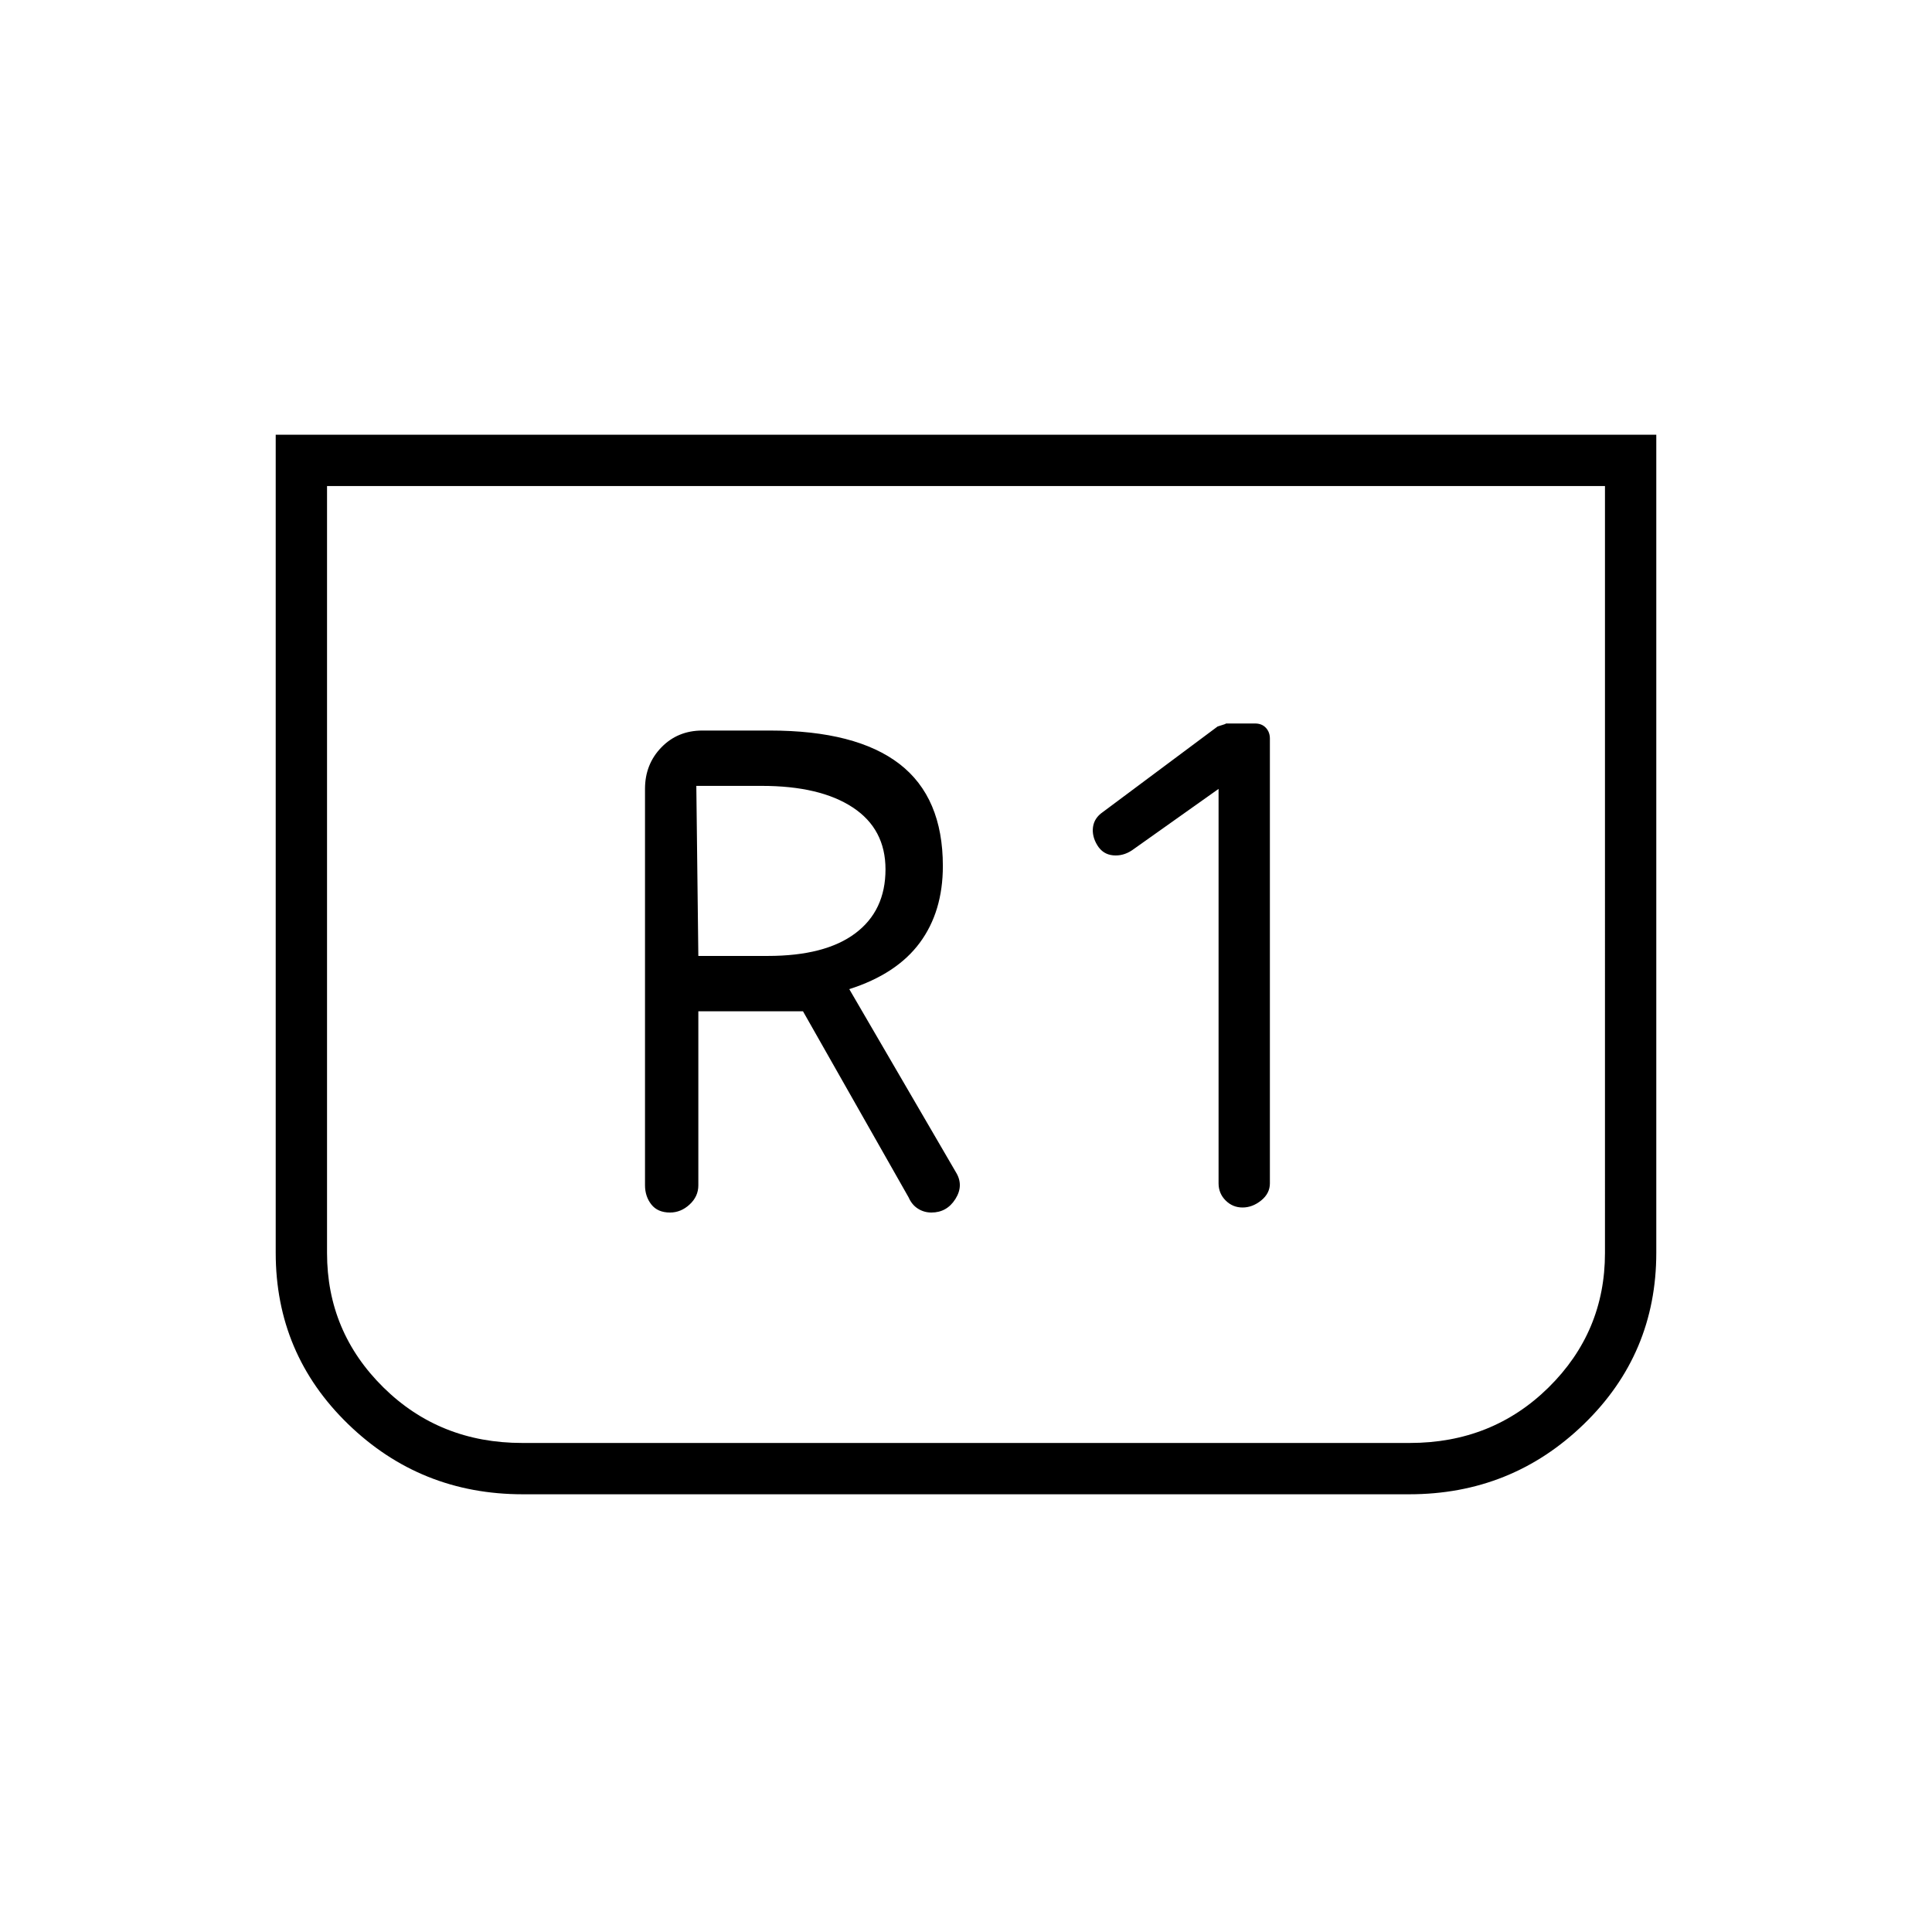 <svg xmlns="http://www.w3.org/2000/svg" height="24" viewBox="0 -960 960 960" width="24"><path d="M823-744v406.49q0 50.25-35.97 85.13-35.97 34.88-86.78 34.88h-440.5q-50.81 0-86.78-34.88T137-337.51V-744h686Zm-25.5 25.5h-635v381.12q0 39.15 28 66.77 28 27.61 69 27.61h441q41 0 69-27.61 28-27.62 28-66.77V-718.5Zm0 0h-635 635ZM605.5-568v196q0 5 3.5 8.5t8.42 3.5q4.92 0 9.25-3.5T631-372v-221.01q0-3.21-2-5.35-2-2.14-5.33-2.14H609q1 0-4 1.5l-57 42.5q-4.27 2.92-4.89 7.46-.61 4.54 2.14 9.04 2.75 4.5 7.75 5t9.5-2.5l43-30.5ZM347-457.5h52l52.5 92.5q1.61 3.68 4.64 5.59 3.03 1.91 6.67 1.91 7.69 0 11.94-6.75Q479-371 475-377.5l-53-91q23.5-7.5 35-23 11.5-15.51 11.5-38.2 0-34.06-21.54-50.68Q425.41-597 382.5-597H349q-12.25 0-20.37 8.37-8.13 8.38-8.13 20.63v196.9q0 5.6 3.15 9.6t9.27 4q5.43 0 9.75-4 4.33-4 4.33-9.5v-86.5Zm0-27.5-1-84.5h32.5q29 0 45.25 10.72Q440-548.07 440-528.02q0 20.52-15 31.77T381.5-485H347Z"/></svg>